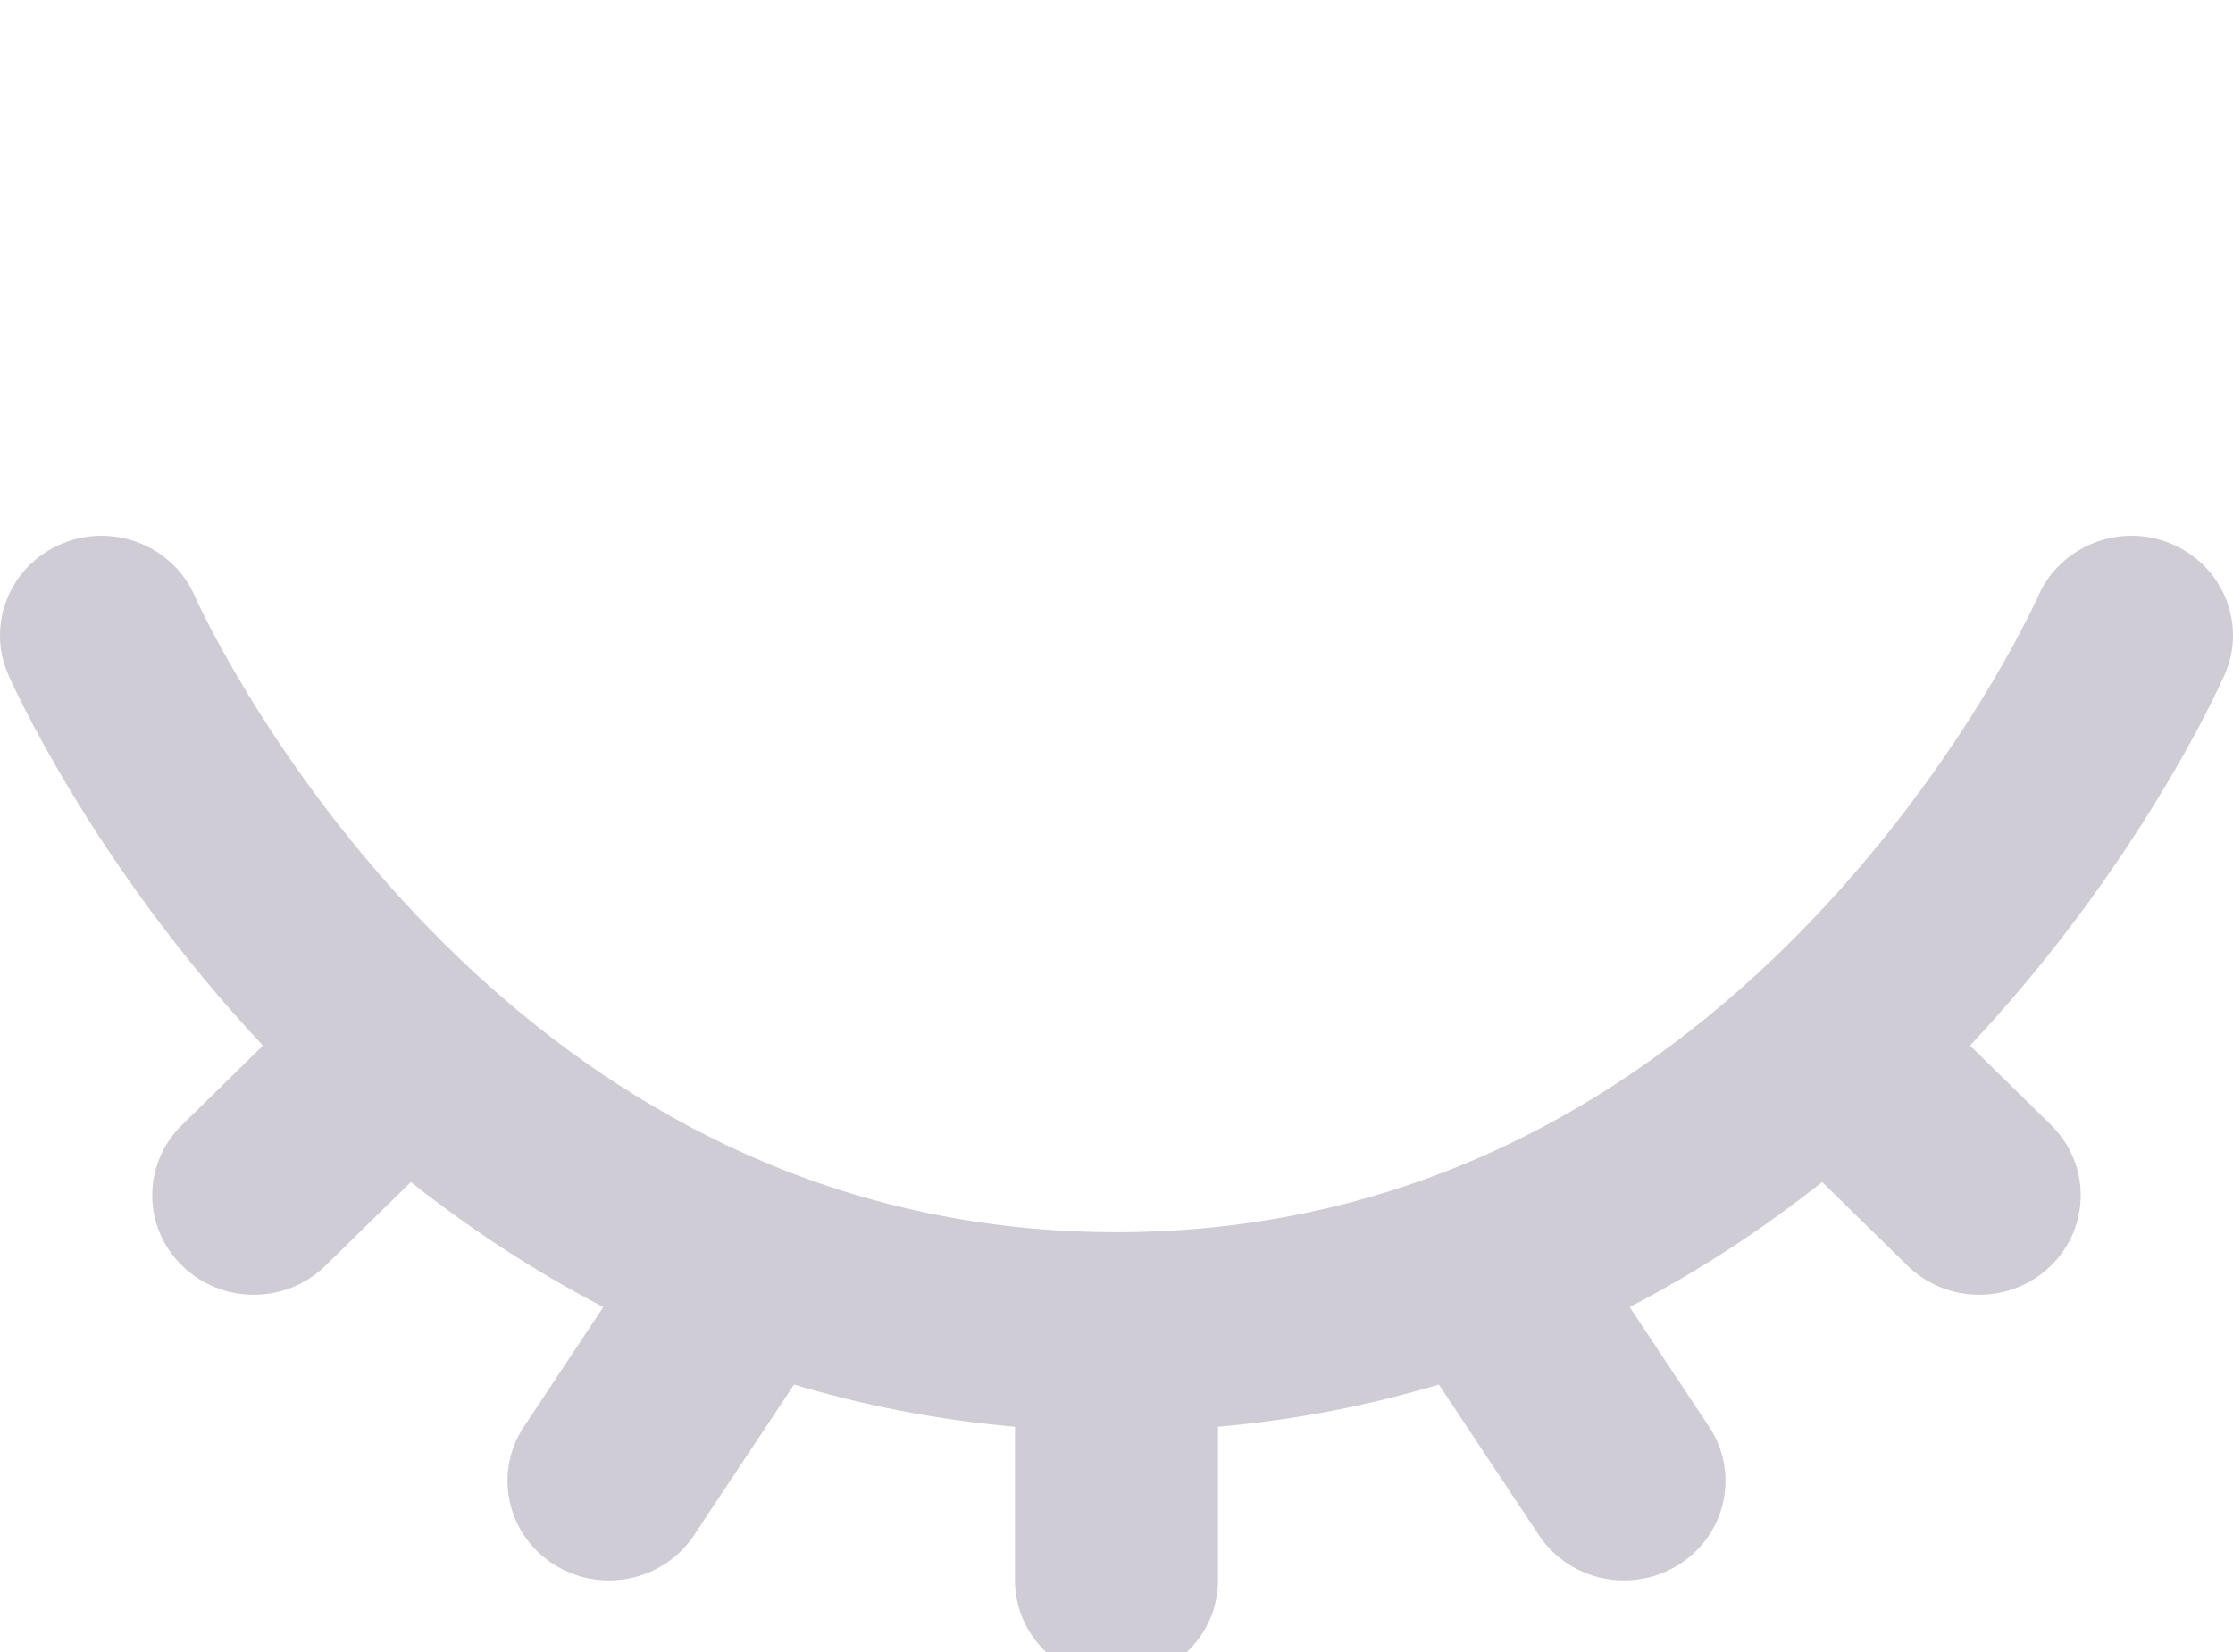 <svg width="50" height="37" viewBox="0 0 50 37" fill="none" xmlns="http://www.w3.org/2000/svg">
<path fill-rule="evenodd" clip-rule="evenodd" d="M1.377 12.181C2.531 11.696 3.867 12.22 4.362 13.351L2.273 14.229C4.362 13.351 4.362 13.352 4.362 13.351L4.36 13.348C4.36 13.348 4.36 13.347 4.36 13.348L4.369 13.368C4.378 13.388 4.394 13.422 4.416 13.47C4.461 13.564 4.532 13.711 4.629 13.902C4.825 14.286 5.127 14.847 5.539 15.526C6.367 16.889 7.624 18.703 9.336 20.511C9.739 20.937 10.166 21.361 10.617 21.778C10.636 21.795 10.655 21.812 10.673 21.829C14.048 24.927 18.755 27.598 25 27.598C27.747 27.598 30.178 27.083 32.32 26.257C35.106 25.181 37.442 23.563 39.353 21.804C41.511 19.818 43.097 17.682 44.143 16.036C44.664 15.216 45.047 14.525 45.295 14.048C45.419 13.81 45.509 13.626 45.566 13.506C45.594 13.446 45.614 13.402 45.626 13.376L45.638 13.351C46.133 12.221 47.469 11.696 48.622 12.181C49.776 12.665 50.31 13.975 49.816 15.106L47.727 14.229C49.816 15.106 49.816 15.106 49.816 15.106L49.811 15.118L49.803 15.136L49.776 15.194C49.755 15.241 49.724 15.307 49.685 15.389C49.607 15.553 49.494 15.785 49.344 16.073C49.045 16.648 48.599 17.451 48.001 18.392C47.086 19.832 45.8 21.618 44.112 23.418L45.925 25.195C46.812 26.065 46.812 27.476 45.925 28.346C45.037 29.216 43.598 29.216 42.711 28.346L40.801 26.474C39.519 27.49 38.084 28.447 36.49 29.274L38.268 31.953C38.953 32.984 38.655 34.364 37.603 35.036C36.55 35.707 35.143 35.415 34.458 34.383L32.218 31.009C30.675 31.472 29.027 31.801 27.272 31.955V35.396C27.272 36.627 26.255 37.624 25 37.624C23.744 37.624 22.727 36.627 22.727 35.396V31.955C20.966 31.801 19.318 31.472 17.78 31.009L15.541 34.383C14.857 35.415 13.449 35.707 12.397 35.036C11.345 34.364 11.047 32.984 11.731 31.953L13.509 29.273C11.918 28.448 10.483 27.49 9.199 26.474L7.289 28.346C6.401 29.216 4.962 29.216 4.075 28.346C3.187 27.476 3.187 26.065 4.075 25.195L5.887 23.418C3.967 21.369 2.563 19.336 1.634 17.805C1.158 17.022 0.803 16.365 0.564 15.895C0.444 15.661 0.353 15.472 0.29 15.338C0.258 15.271 0.234 15.218 0.216 15.179L0.195 15.131L0.188 15.116L0.185 15.111L0.184 15.108C0.184 15.107 0.184 15.106 2.273 14.229L0.184 15.108C-0.31 13.977 0.224 12.665 1.377 12.181Z" fill="#CFCCD6"/>
</svg>
